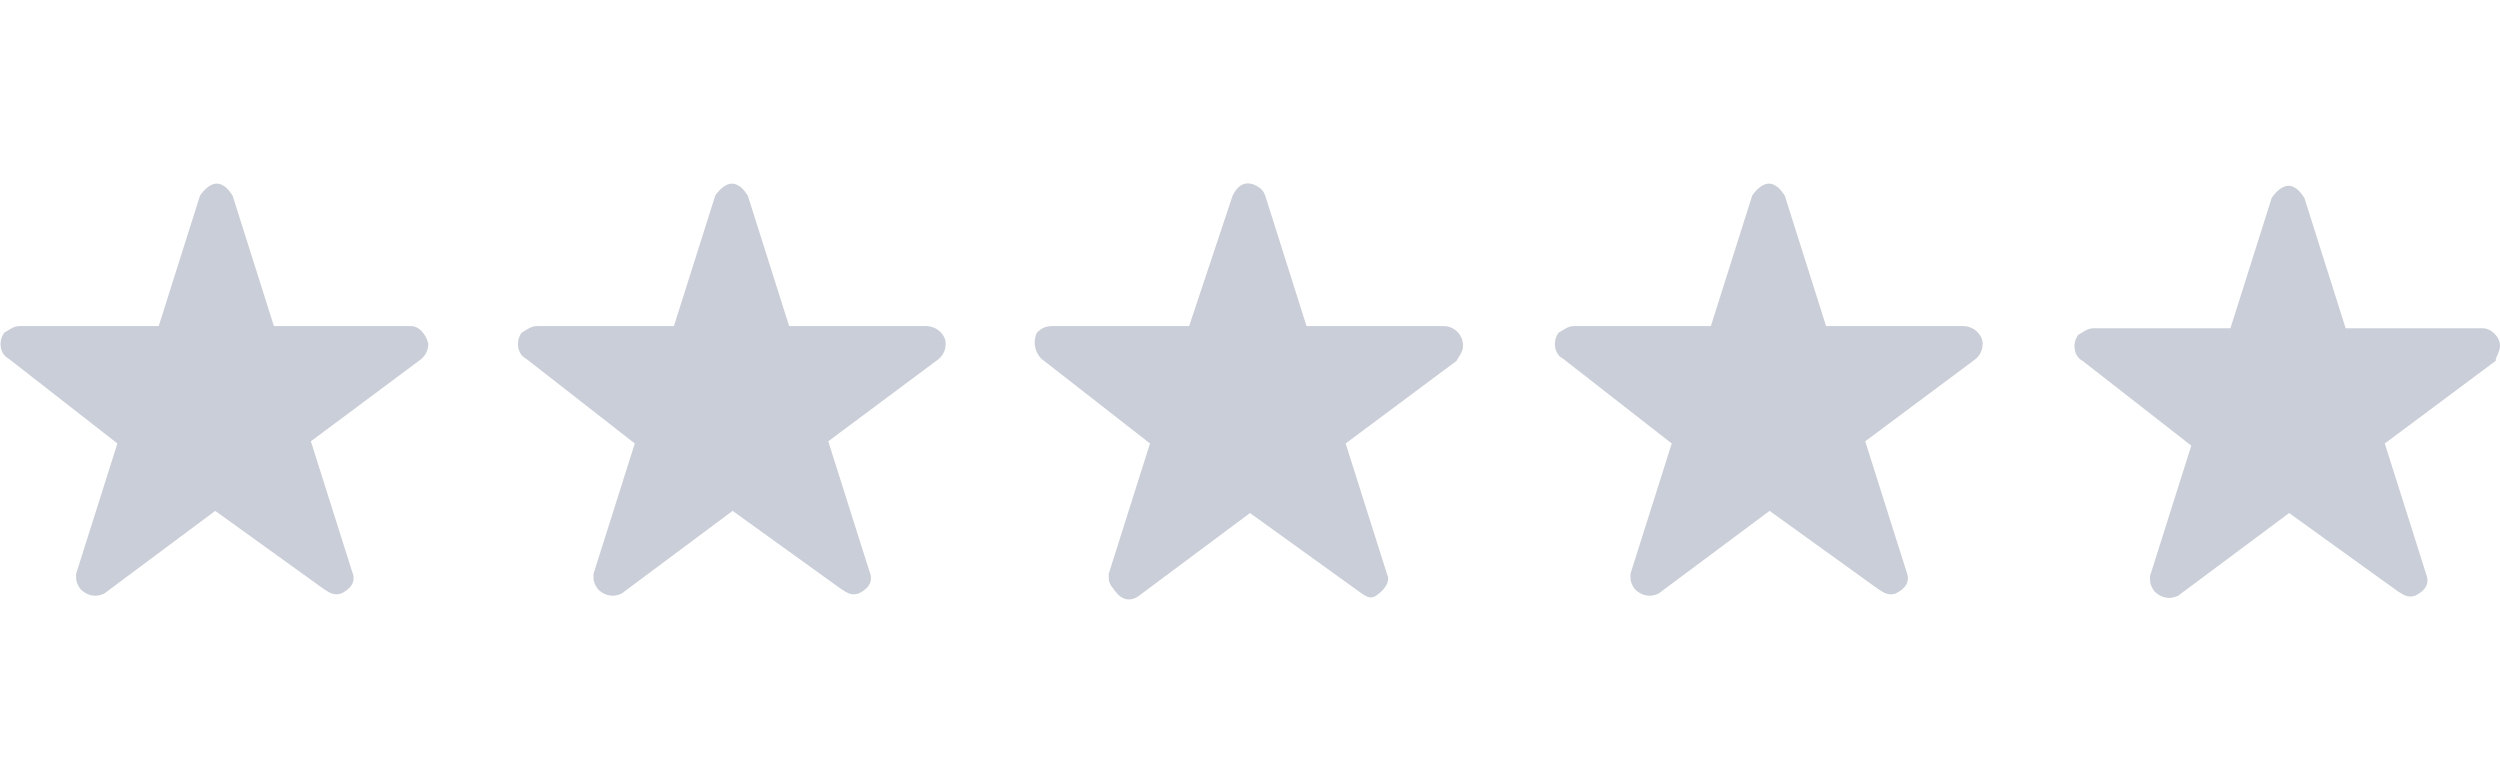 <?xml version="1.0" encoding="utf-8"?>
<!-- Generator: Adobe Illustrator 21.0.0, SVG Export Plug-In . SVG Version: 6.00 Build 0)  -->
<svg version="1.1" id="Layer_1" xmlns="http://www.w3.org/2000/svg" xmlns:xlink="http://www.w3.org/1999/xlink" x="0px" y="0px"
	 viewBox="0 0 115 36" style="enable-background:new 0 0 115 36;" xml:space="preserve">
<style type="text/css">
	.st0{opacity:0.4;fill:#78869F;enable-background:new    ;}
</style>
<path class="st0" d="M67.3,15.9c0,0.3-0.2,0.5-0.3,0.7l-5.1,3.8l1.9,6c0.2,0.4-0.2,0.8-0.5,1s-0.5,0-0.8-0.2l-5-3.6l-5.1,3.8
	c-0.4,0.3-0.8,0.2-1.1-0.2C51,26.8,51,26.8,51,26.4l1.9-6l-5-3.9c-0.3-0.3-0.4-0.8-0.2-1.2c0.2-0.2,0.4-0.3,0.7-0.3h6.3l2-6
	c0.2-0.4,0.5-0.7,1-0.5c0.2,0.1,0.4,0.2,0.5,0.5l1.9,6h6.3C66.9,15,67.3,15.4,67.3,15.9z M42.6,15h-6.3l-1.9-6
	c-0.2-0.3-0.3-0.4-0.5-0.5c-0.4-0.2-0.8,0.2-1,0.5L31,15h-6.3c-0.3,0-0.5,0.2-0.7,0.3c-0.3,0.4-0.2,1,0.2,1.2l5,3.9l-1.9,6
	c0,0.3,0,0.4,0.2,0.7c0.3,0.3,0.7,0.4,1.1,0.2l5.1-3.8l5,3.6c0.3,0.2,0.5,0.3,0.8,0.2c0.4-0.2,0.7-0.5,0.5-1l-1.9-6l5.1-3.8
	c0.2-0.2,0.3-0.4,0.3-0.7C43.5,15.4,43.1,15,42.6,15z M18.9,15h-6.3l-1.9-6c-0.2-0.3-0.3-0.4-0.5-0.5C9.8,8.3,9.4,8.7,9.2,9l-1.9,6
	H0.9c-0.3,0-0.5,0.2-0.7,0.3c-0.3,0.4-0.2,1,0.2,1.2l5,3.9l-1.9,6c0,0.3,0,0.4,0.2,0.7c0.3,0.3,0.7,0.4,1.1,0.2l5.1-3.8l5,3.6
	c0.3,0.2,0.5,0.3,0.8,0.2c0.4-0.2,0.7-0.5,0.5-1l-1.9-6l5.1-3.8c0.2-0.2,0.3-0.4,0.3-0.7C19.6,15.4,19.3,15,18.9,15z M90.3,15H84
	l-1.9-6c-0.2-0.3-0.3-0.4-0.5-0.5c-0.4-0.2-0.8,0.2-1,0.5l-1.9,6h-6.3c-0.3,0-0.5,0.2-0.7,0.3c-0.3,0.4-0.2,1,0.2,1.2l5,3.9l-1.9,6
	c0,0.3,0,0.4,0.2,0.7c0.3,0.3,0.7,0.4,1.1,0.2l5.1-3.8l5,3.6c0.3,0.2,0.5,0.3,0.8,0.2c0.4-0.2,0.7-0.5,0.5-1l-1.9-6l5.1-3.8
	c0.2-0.2,0.3-0.4,0.3-0.7C91.2,15.4,90.8,15,90.3,15z M115,15.9c0-0.4-0.4-0.8-0.8-0.8h-6.3l-1.9-6c-0.2-0.3-0.3-0.4-0.5-0.5
	c-0.4-0.2-0.8,0.2-1,0.5l-1.9,6h-6.3c-0.3,0-0.5,0.2-0.7,0.3c-0.3,0.4-0.2,1,0.2,1.2l5,3.9l-1.9,6c0,0.3,0,0.4,0.2,0.7
	c0.3,0.3,0.7,0.4,1.1,0.2l5.1-3.8l5,3.6c0.3,0.2,0.5,0.3,0.8,0.2c0.4-0.2,0.7-0.5,0.5-1l-1.9-6l5.1-3.8
	C114.8,16.4,115,16.2,115,15.9z"/>
</svg>
